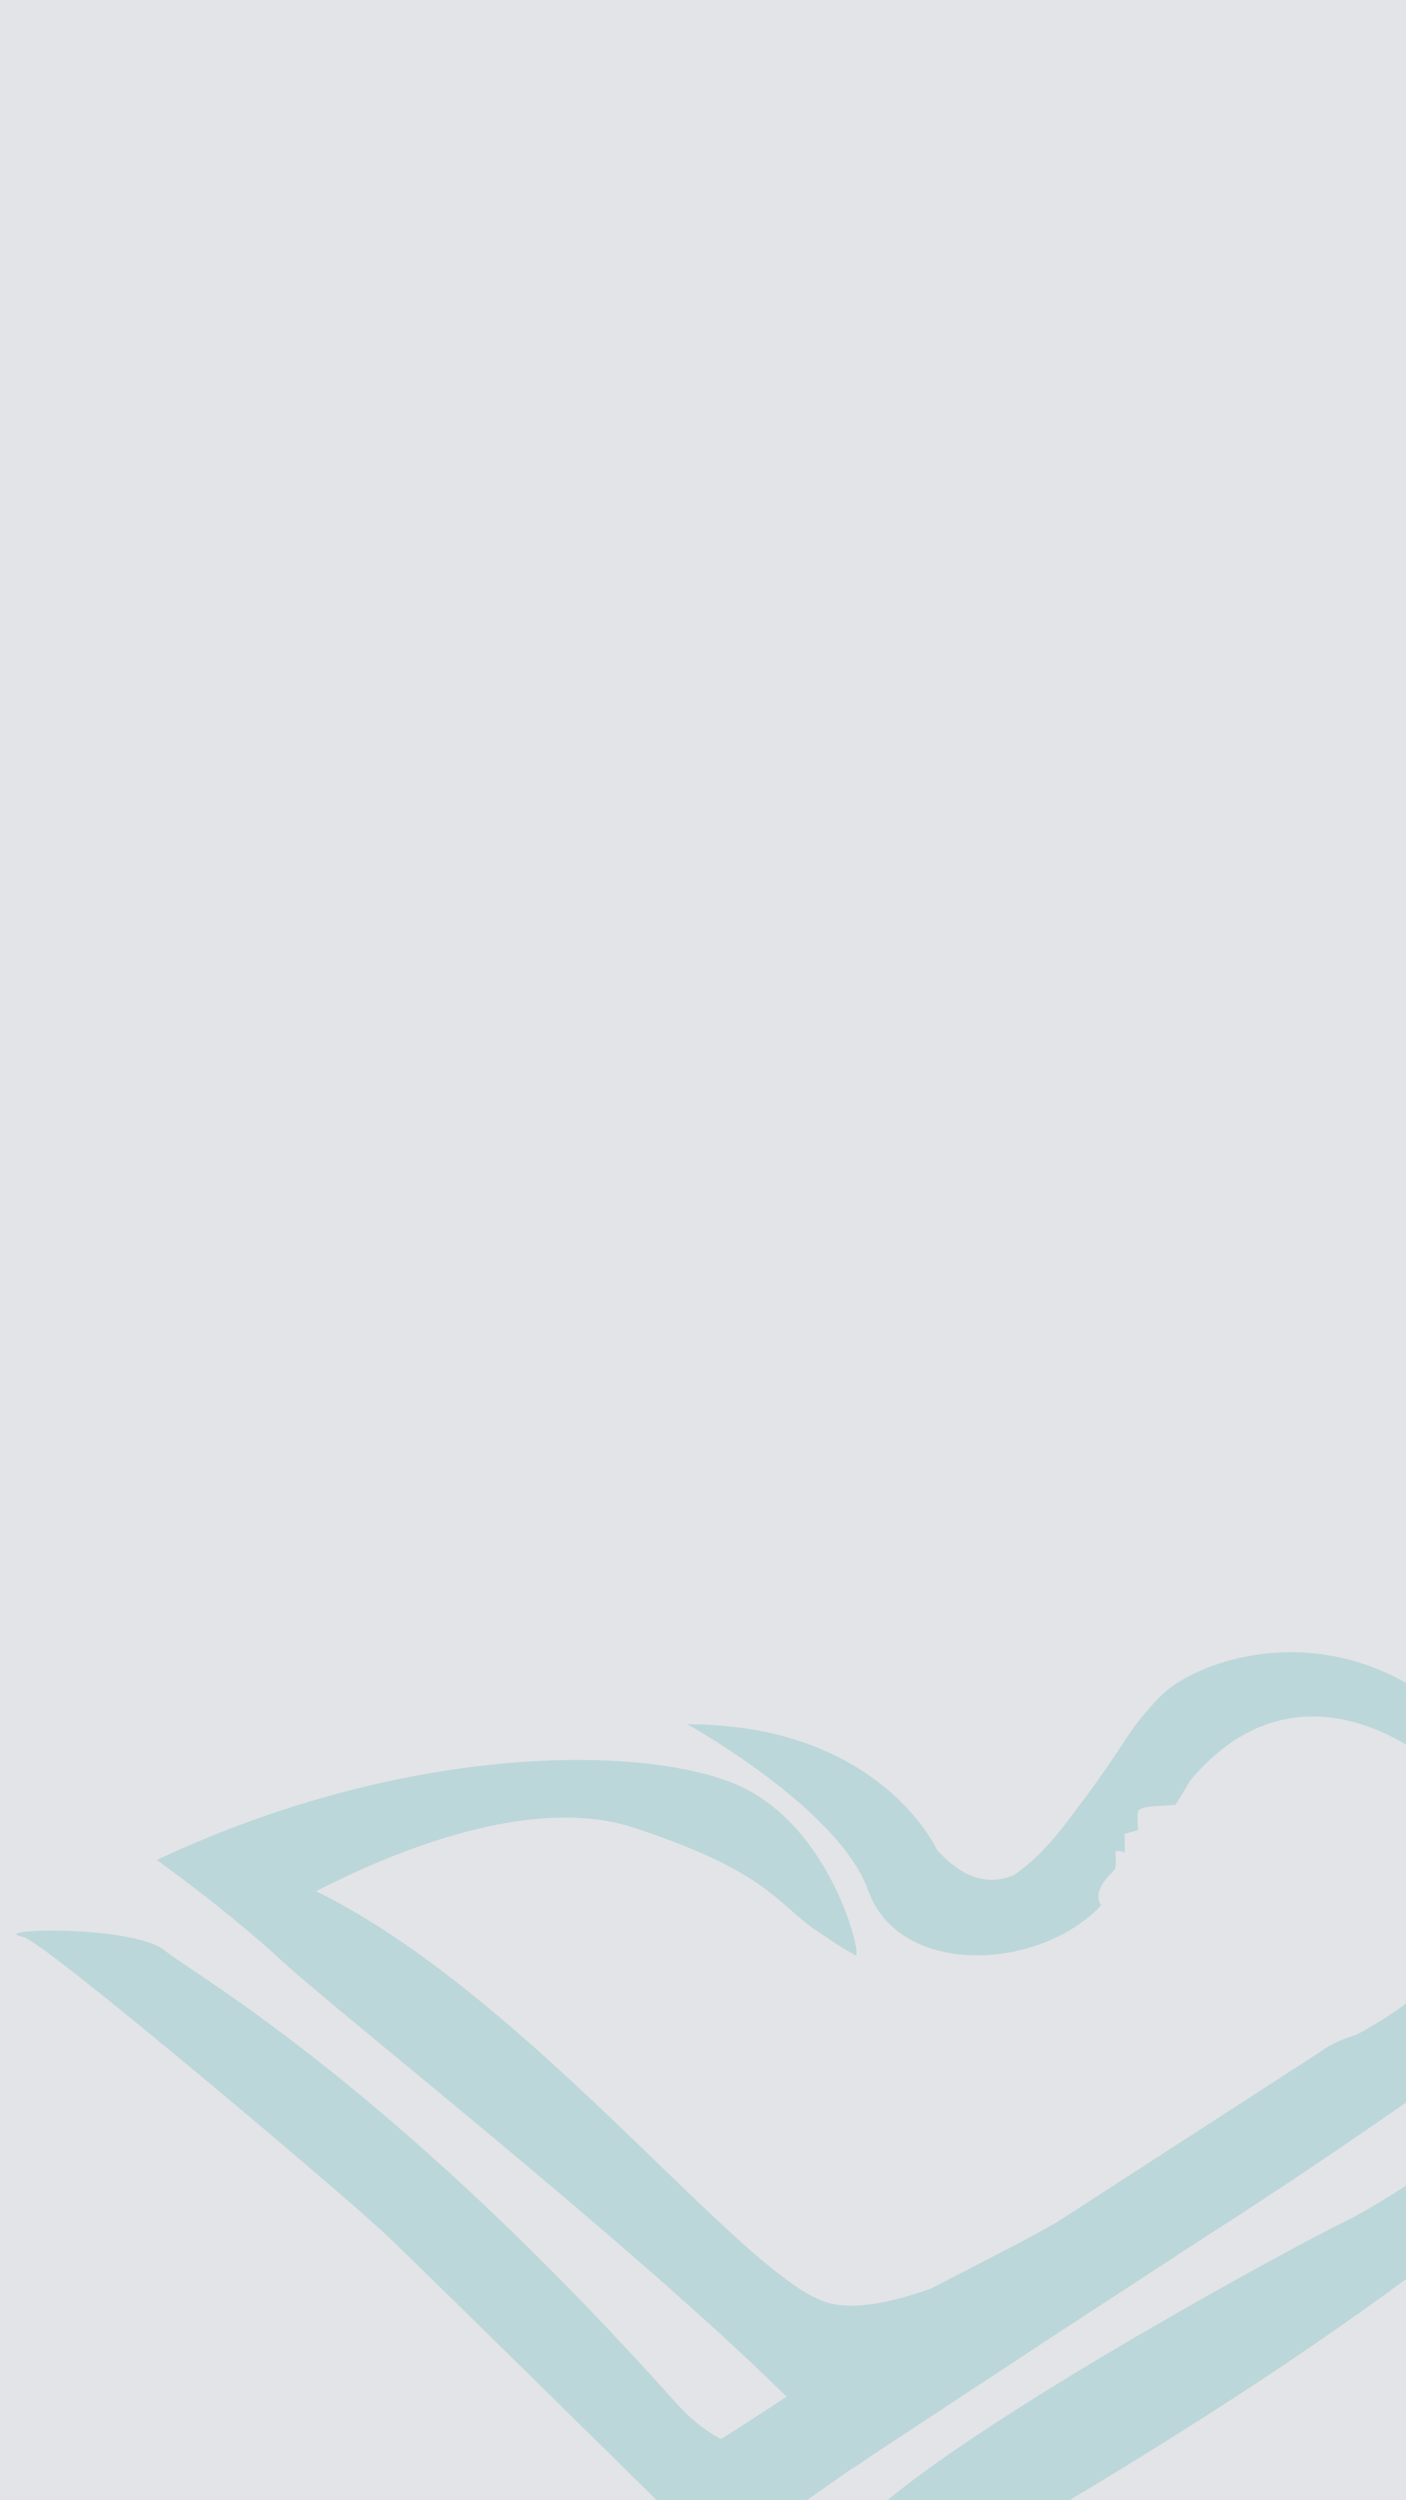 <svg xmlns="http://www.w3.org/2000/svg" viewBox="0 0 1080 1920"><defs><style>.cls-1{isolation:isolate;}.cls-2{fill:#e3e4e8;}.cls-3{opacity:0.2;}.cls-4{fill:#1ea799;mix-blend-mode:multiply;}</style></defs><title>BG</title><g class="cls-1"><g id="Camada_1" data-name="Camada 1"><rect class="cls-2" width="1080" height="1920"/><g class="cls-3"><path class="cls-4" d="M905,1292h0v-0.08a76.55,76.55,0,0,0-14.1,11.15c-29.5,30.78-21.92,32-74,99.41-13.49,17.46-26.34,29.32-38,37.36-16.53,7.1-36.92,5.52-59.16-19.26,0,0-43.53-96.48-191.8-96.48,0,0,116.22,64.39,138.92,127.57,24,66.8,130.72,62.36,179,11.56-7.95-11.71,8.75-25.17,10.25-27.48,1.61-2.49.87-10.15,0.7-13.09s7.13,0,7.13,0v-14.31l10.21-3s-0.73-11.78.07-14.43,8.08-3.72,15.39-4.08c2.93-.14,8.07-0.48,13.16-0.83,7.14-11,11.24-18.33,11.24-18.33,62.36-74.88,132.72-47.86,165.94-28v-47.43C1010.52,1253.09,939.59,1270,905,1292Z"/><path class="cls-4" d="M1080,1678.44c-19,12.2-35.7,22.11-47.09,27.6-36.85,17.75-261.62,139.62-351.29,214H821.41c80.7-48.22,175.19-108.09,258.59-169.87v-71.69Z"/><path class="cls-4" d="M1041.51,1562.68c-19.31,5.93-26.65,12.52-26.65,12.52L811.61,1706.62c-11.08,6.23-22.22,12.31-33.3,18.12-13.86,7.27-31.65,16.44-50.26,26h0l0,0-13.11,6.74c-32,11.42-61.55,17-81.57,10-67.21-23.42-226.72-234.32-390.46-315.15,54.5-28.2,163.78-75.27,244.29-48.69,111.47,36.81,108.87,61.4,149.46,85.09-1.38-.68,8.06,6.12,20.87,13.05,4-3.06-19.29-95.81-86.21-128.8-66.58-32.82-253.25-37.56-450.94,55.36,0,0,52.26,37,97.08,78.3,41.85,38.53,269.81,218.22,386.69,333.84-28.77,19-50.22,32.52-50.22,32.52-20.9-11-32.12-25-45.05-39.33-214.08-236.52-358.32-316.41-381.91-335.58-25.08-20.38-140.41-17-109.07-10.68,15.5,3.1,249.25,200.43,281.08,231,26.87,25.77,131.85,129.08,198,194.21l7.48,7.37H619.74l34.94-24.49h0s1.27-.12,13-8.56l82.77-54.47c19.47-12.72,39.93-26.21,59.18-38.95l0.05,0L927,1717c16.5-10.51,38.07-24.52,63.12-41.17l0.75-.49,0.39-.27c26.29-17.5,56.4-37.92,88.78-60.51v-76A300.33,300.33,0,0,1,1041.51,1562.68Z"/></g></g></g></svg>